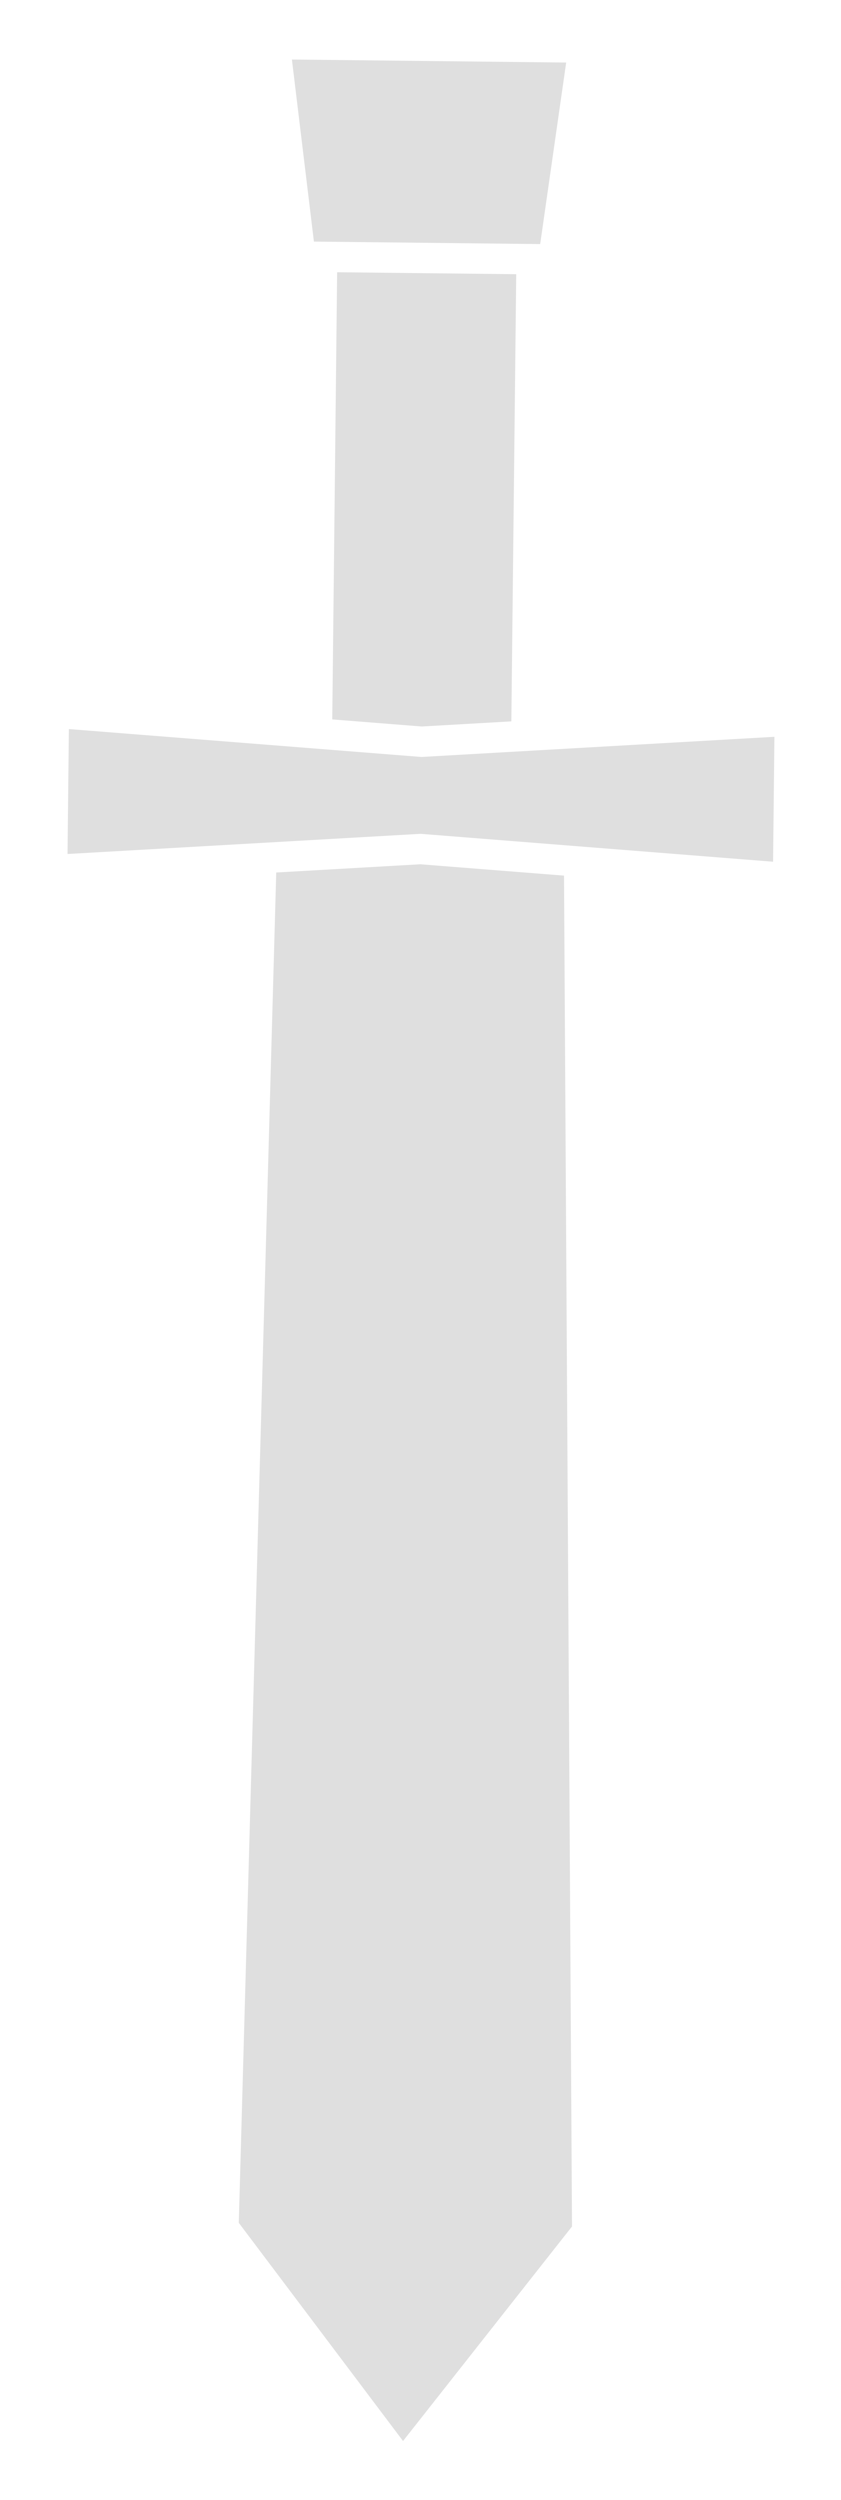 <?xml version="1.0" encoding="UTF-8" standalone="no"?>
<!-- Created with Inkscape (http://www.inkscape.org/) -->

<svg
   xmlns:dc="http://purl.org/dc/elements/1.1/"
   xmlns:cc="http://creativecommons.org/ns#"
   xmlns:rdf="http://www.w3.org/1999/02/22-rdf-syntax-ns#"
   xmlns:svg="http://www.w3.org/2000/svg"
   xmlns="http://www.w3.org/2000/svg"
   xmlns:sodipodi="http://sodipodi.sourceforge.net/DTD/sodipodi-0.dtd"
   xmlns:inkscape="http://www.inkscape.org/namespaces/inkscape"
   width="100mm"
   height="297mm"
   viewBox="0 0 100 297"
   version="1.1"
   id="svg4552"
   inkscape:version="0.92.1 r15371"
   sodipodi:docname="sword_background.svg">
  <defs
     id="defs4546" />
  <sodipodi:namedview
     id="base"
     pagecolor="#ffffff"
     bordercolor="#666666"
     borderopacity="1.0"
     inkscape:pageopacity="0.0"
     inkscape:pageshadow="2"
     inkscape:zoom="0.35"
     inkscape:cx="-102.85714"
     inkscape:cy="560"
     inkscape:document-units="mm"
     inkscape:current-layer="layer1"
     showgrid="false"
     inkscape:window-width="1855"
     inkscape:window-height="1056"
     inkscape:window-x="65"
     inkscape:window-y="24"
     inkscape:window-maximized="1" />
  <g
     inkscape:label="Vrstva 1"
     inkscape:groupmode="layer"
     id="layer1">
    <g
       id="g5158-3"
       transform="matrix(-4.724,3.554,-3.554,-4.724,983.57,769.968)"
       style="fill:#dfdfdf;fill-opacity:1;stroke:none;stroke-width:2.171;stroke-linecap:round;stroke-linejoin:round;stroke-miterlimit:4;stroke-dasharray:none;stroke-opacity:1;paint-order:stroke markers fill">
      <path
         sodipodi:nodetypes="cccccc"
         inkscape:connector-curvature="0"
         id="rect4779-2-9-6"
         d="m 56.65,187.34 1.353,1.196 -5.481,7.122 -2.855,-2.197 5.481,-7.122 z"
         style="opacity:1;fill:#dfdfdf;fill-opacity:1;stroke:none;stroke-width:2.171;stroke-linecap:round;stroke-linejoin:round;stroke-miterlimit:4;stroke-dasharray:none;stroke-dashoffset:0;stroke-opacity:1;paint-order:stroke markers fill" />
      <path
         sodipodi:nodetypes="ccccccc"
         inkscape:connector-curvature="0"
         id="rect4500-9-2-7"
         d="m 77.665,160.033 0.004,5.49 -16.916,21.232 -2.414,-1.609 -2.174,-1.921 16.192,-21.79 z"
         style="opacity:1;fill:#dfdfdf;fill-opacity:1;stroke:none;stroke-width:2.171;stroke-linecap:round;stroke-linejoin:round;stroke-miterlimit:4;stroke-dasharray:none;stroke-dashoffset:0;stroke-opacity:1;paint-order:stroke markers fill" />
      <path
         style="opacity:1;fill:#dfdfdf;fill-opacity:1;stroke:none;stroke-width:2.171;stroke-linecap:round;stroke-linejoin:round;stroke-miterlimit:4;stroke-dasharray:none;stroke-dashoffset:0;stroke-opacity:1;paint-order:stroke markers fill"
         d="m 52.525,196.431 -3.607,-2.776 -2.611,2.601 4.372,3.365 z"
         id="rect4508-4-8-5"
         inkscape:connector-curvature="0"
         sodipodi:nodetypes="ccccc" />
      <path
         style="opacity:1;fill:#dfdfdf;fill-opacity:1;stroke:none;stroke-width:2.171;stroke-linecap:round;stroke-linejoin:round;stroke-miterlimit:4;stroke-dasharray:none;stroke-dashoffset:0;stroke-opacity:1;paint-order:stroke markers fill"
         d="m 63.884,189.576 -5.918,-3.945 -5.329,-4.711 -1.531,1.99 5.918,3.945 5.329,4.711 z"
         id="rect4503-3-8-3"
         inkscape:connector-curvature="0"
         sodipodi:nodetypes="ccccccc" />
    </g>
  </g>
</svg>

